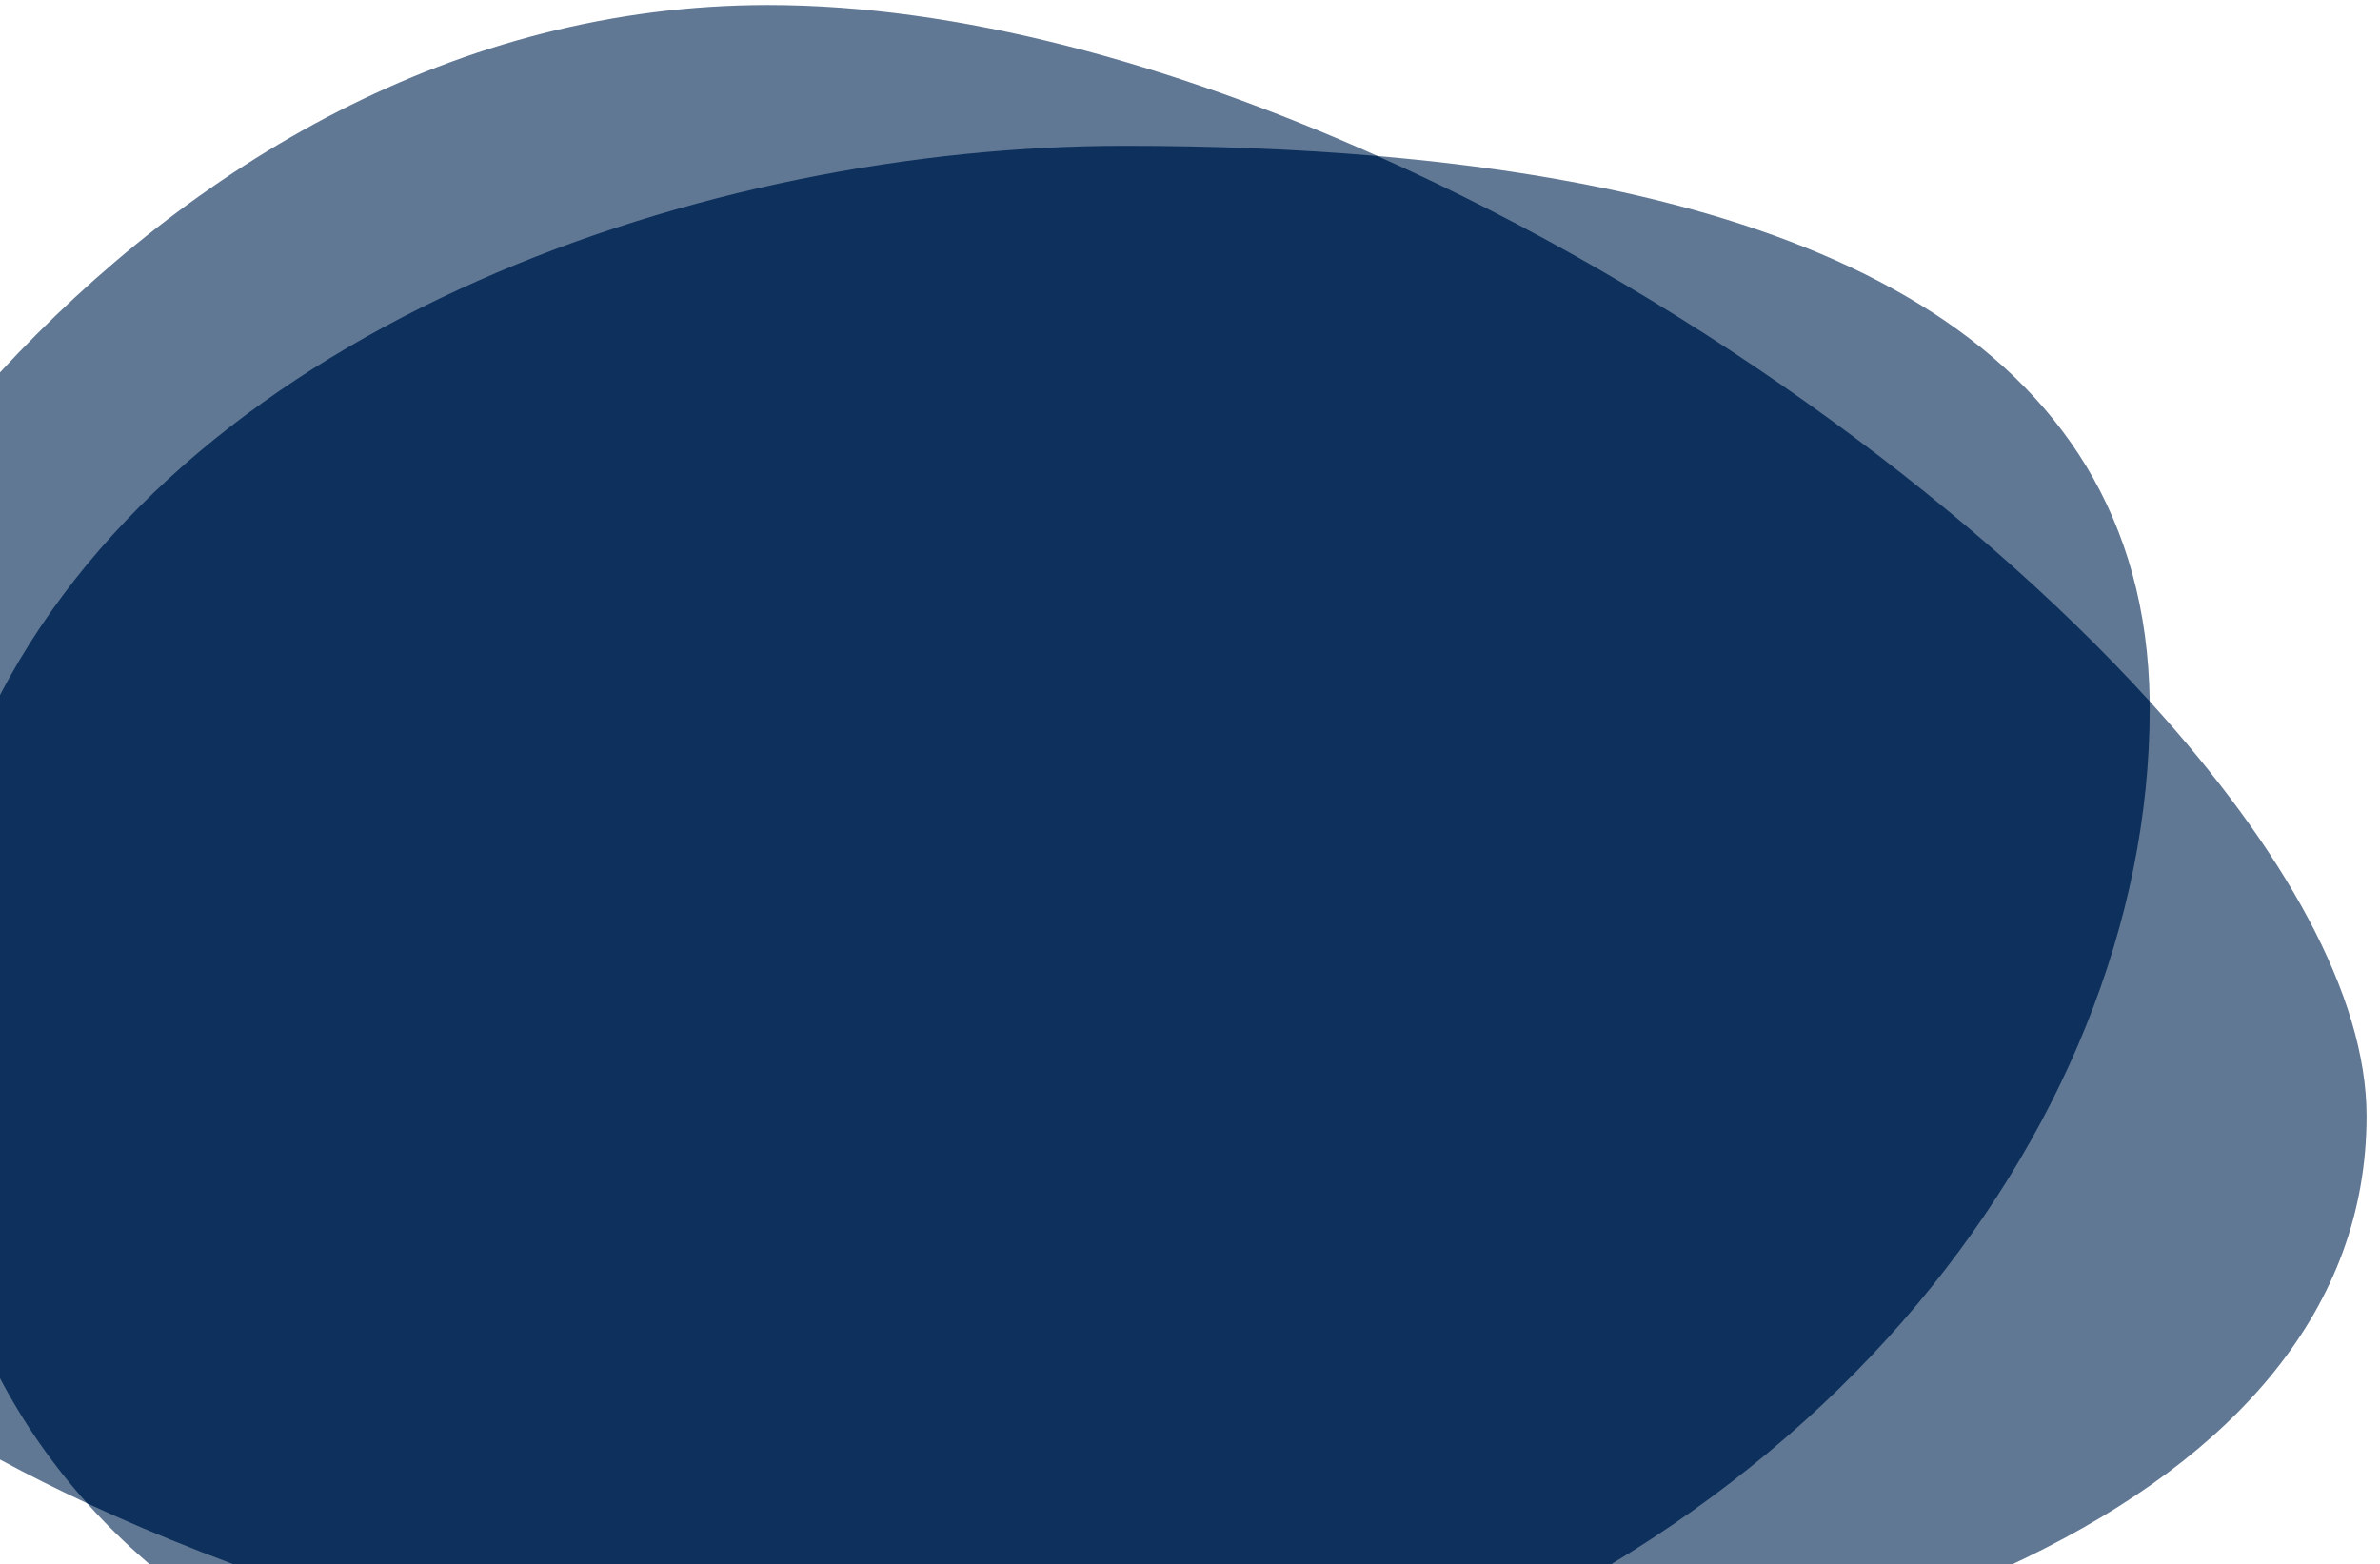 <svg width="639" height="420" viewBox="0 0 639 420" fill="none" xmlns="http://www.w3.org/2000/svg">
<path opacity="0.65" d="M635.4 299.655C635.4 267.345 613.125 227.835 577.17 188.325C575.865 89.685 483.075 51.66 369.855 41.895C314.325 17.01 257.22 1.35 206.235 1.35C122.175 1.35 51.3 44.55 0 99.99V391.905C7.47 395.955 15.3 399.87 23.4 403.65C62.415 447.255 123.705 470.79 194.67 475.2H244.665C263.385 474.12 282.555 471.825 301.95 468.36C310.59 466.83 319.05 465.03 327.33 463.005C494.28 458.055 635.4 403.11 635.4 299.655Z" fill="#0D315C"/>
<path d="M302.4 463.365C310.77 463.365 319.095 463.23 327.33 463.005C483.03 424.935 577.17 303.975 577.17 190.44V188.325C526.95 133.11 450.09 77.85 369.855 41.895C347.805 40.005 325.035 39.15 301.95 39.15C189.225 39.15 52.2 86.715 0 186.615V370.08C6.48 382.365 14.355 393.57 23.4 403.65C101.205 439.92 207.135 463.365 302.4 463.365Z" fill="#0D315C"/>
</svg>
